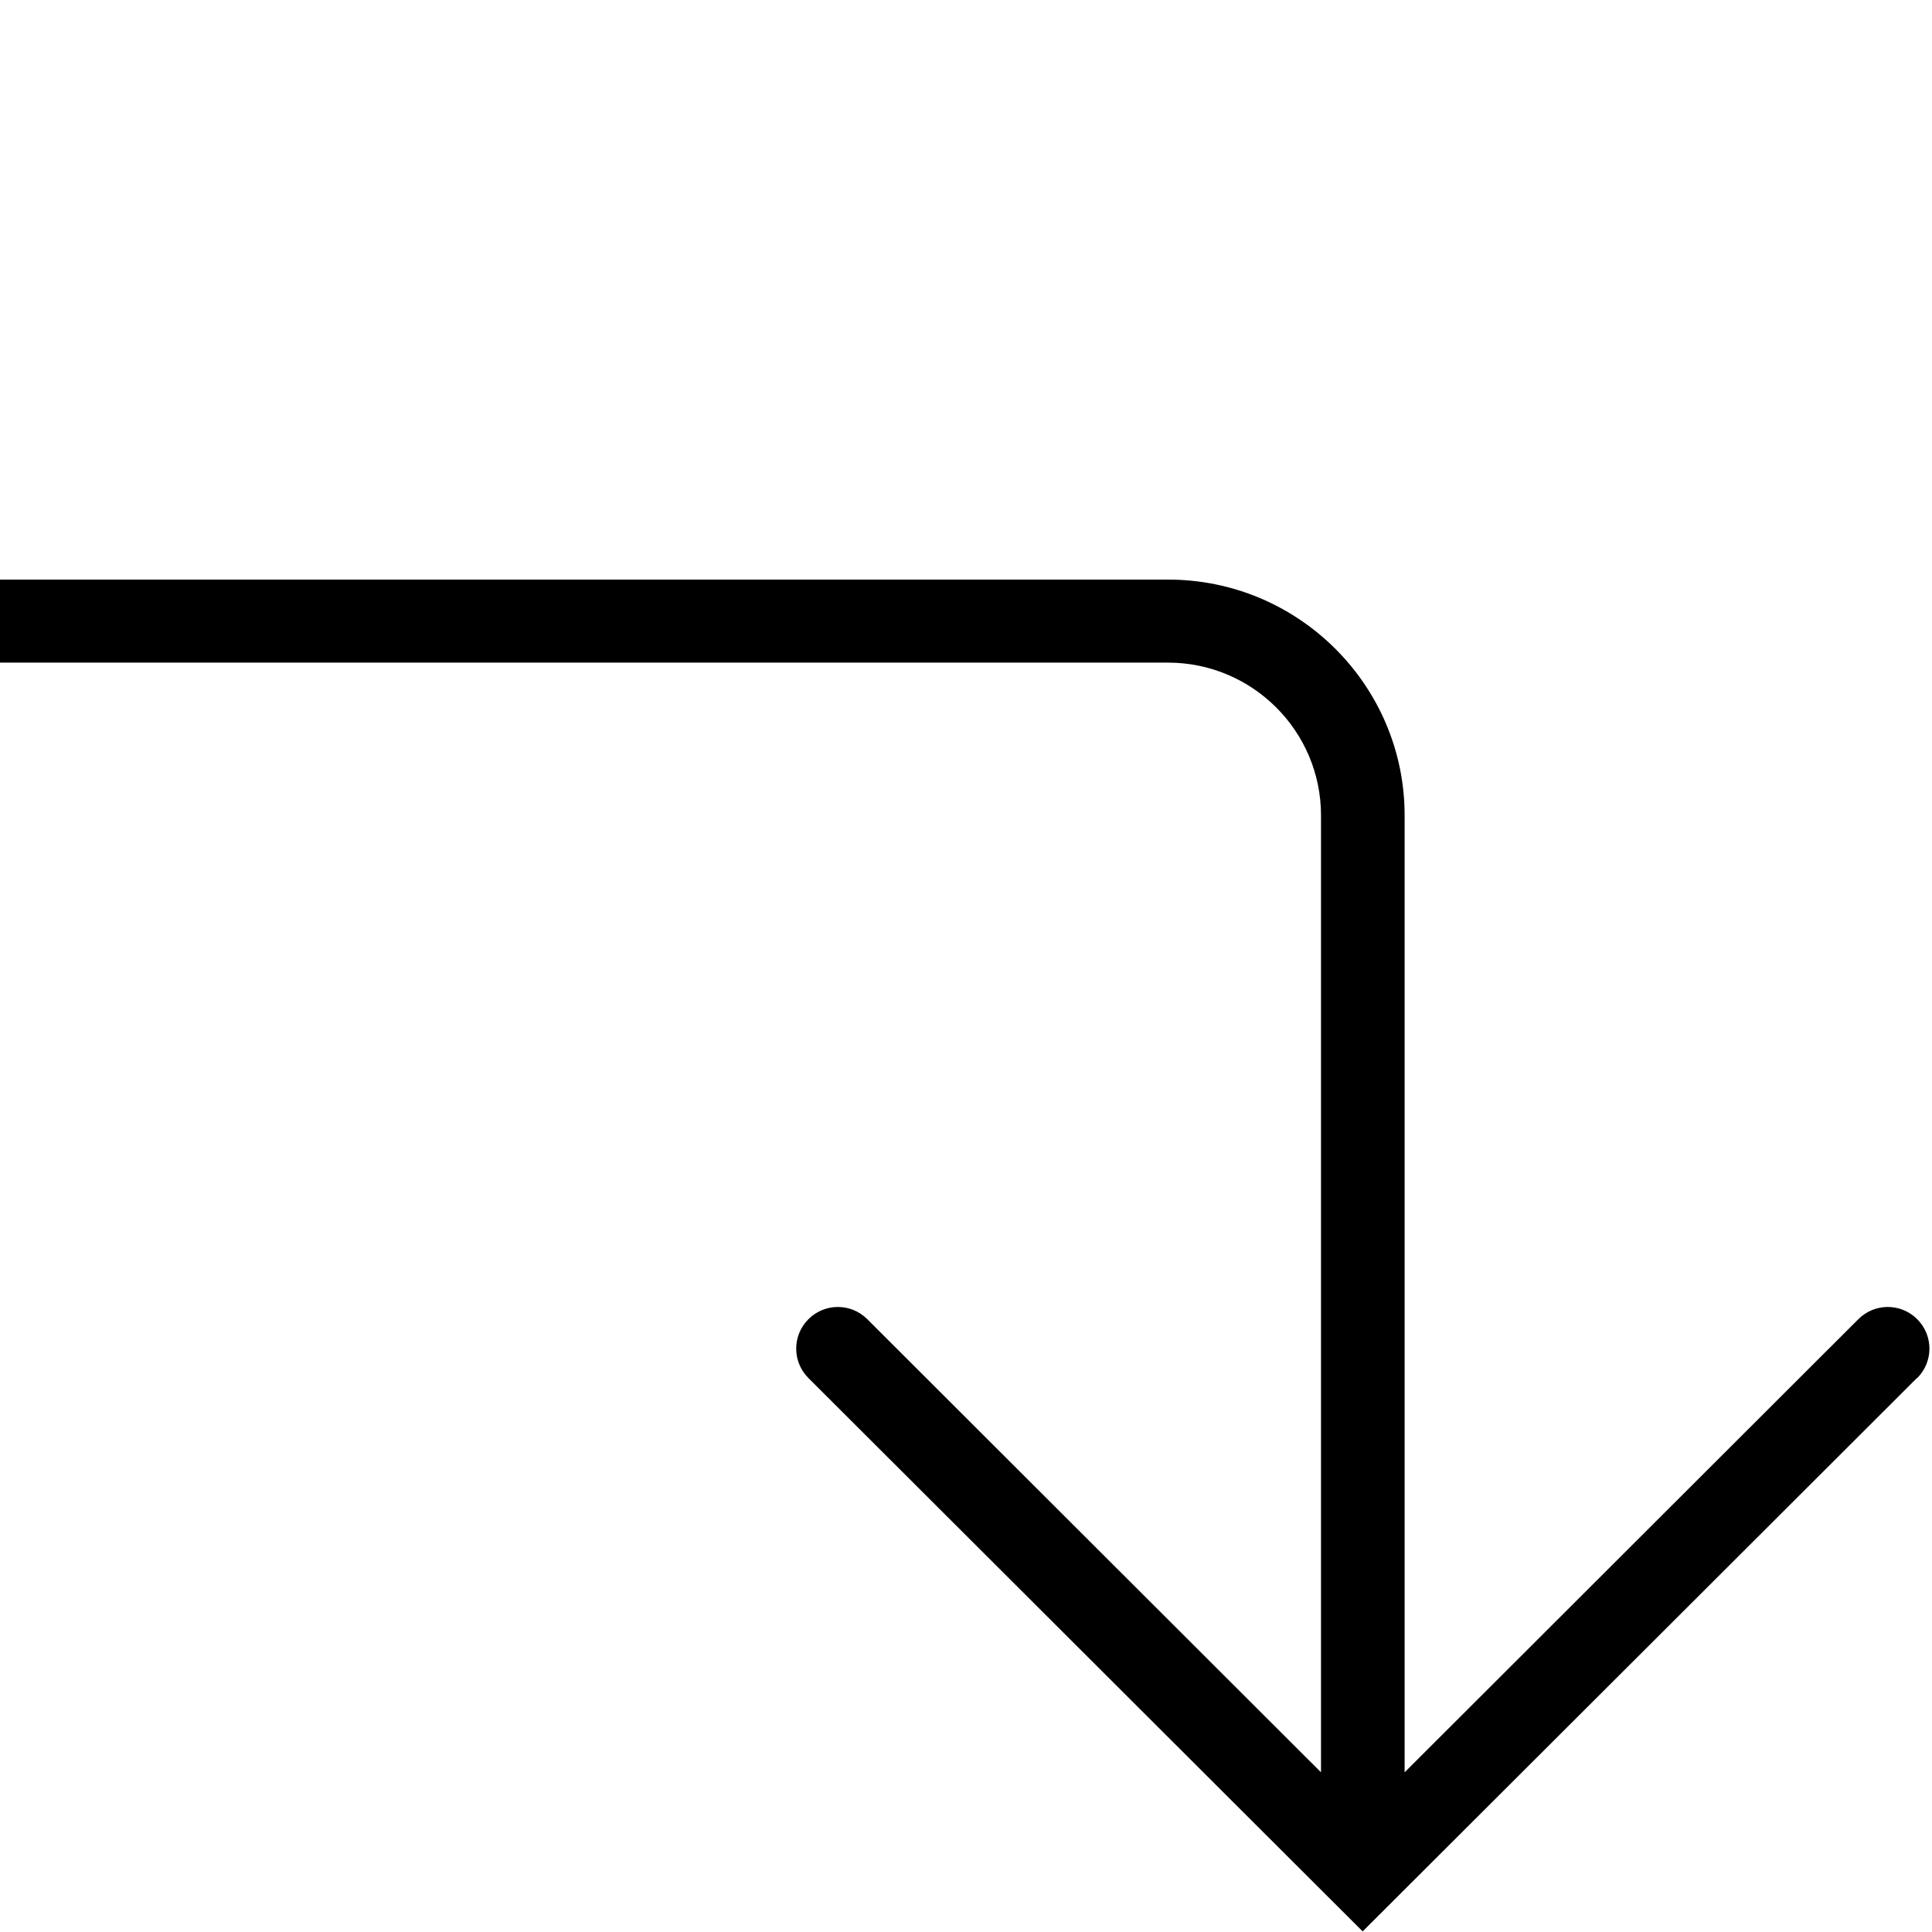 <svg viewBox="0 0 64 64" xmlns="http://www.w3.org/2000/svg">
  <path d="M63.5 45.65 45.14 63.98 26.78 45.65c-.54-.54-.54-1.41 0-1.95s1.41-.54 1.95 0l15.03 15.01v-31.7c0-2.79-2.27-5.06-5.07-5.06H-.09V19.2H38.7c4.32 0 7.83 3.51 7.83 7.81v31.7L61.56 43.7c.54-.54 1.41-.54 1.95 0s.54 1.41 0 1.95Z"/>
</svg>
